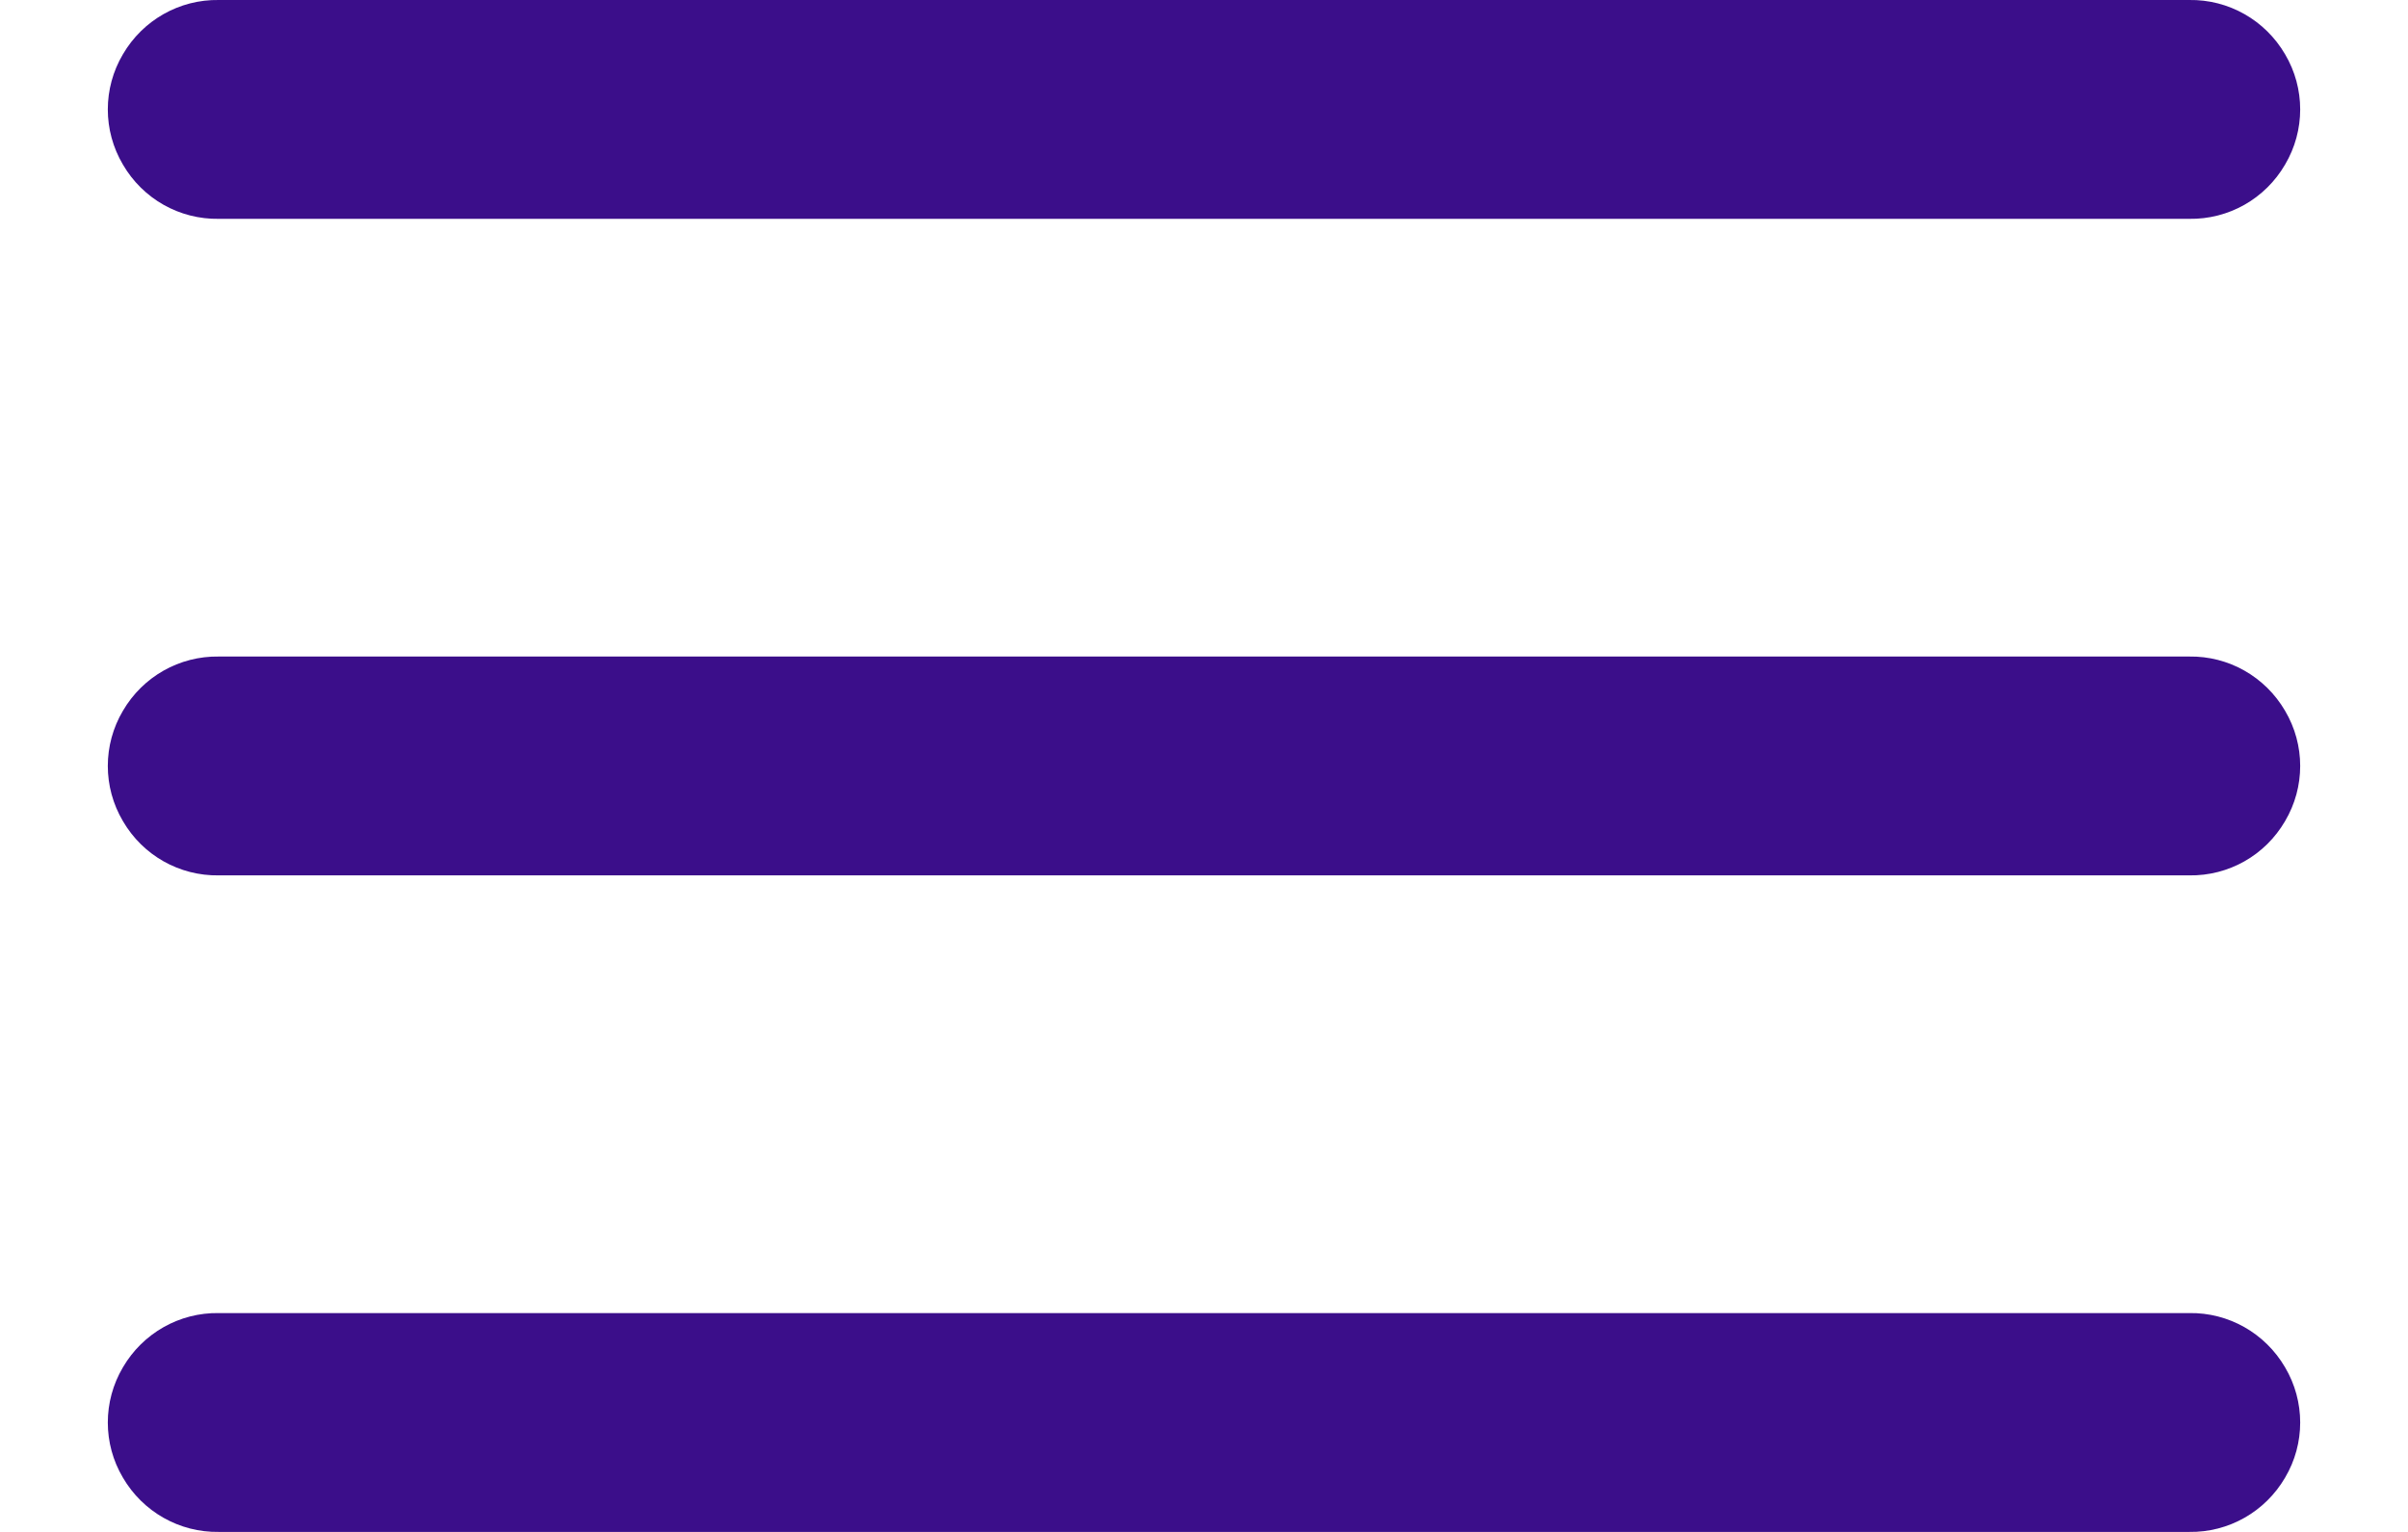 <svg width="22" height="14" viewBox="0 0 22 14" fill="none" xmlns="http://www.w3.org/2000/svg">
<path d="M2 0C1.639 -0.006 1.305 0.184 1.123 0.496C0.939 0.807 0.939 1.193 1.123 1.504C1.305 1.817 1.639 2.006 2 2H20C20.361 2.006 20.695 1.817 20.877 1.504C21.061 1.193 21.061 0.807 20.877 0.496C20.695 0.184 20.361 -0.006 20 0H2ZM2 6C1.639 5.994 1.305 6.184 1.123 6.496C0.939 6.807 0.939 7.193 1.123 7.504C1.305 7.817 1.639 8.006 2 8H20C20.361 8.006 20.695 7.817 20.877 7.504C21.061 7.193 21.061 6.807 20.877 6.496C20.695 6.184 20.361 5.994 20 6H2ZM2 12C1.639 11.994 1.305 12.184 1.123 12.496C0.939 12.807 0.939 13.194 1.123 13.504C1.305 13.816 1.639 14.006 2 14H20C20.361 14.006 20.695 13.816 20.877 13.504C21.061 13.194 21.061 12.807 20.877 12.496C20.695 12.184 20.361 11.994 20 12H2Z" fill="#3B0E8A"/>
</svg>
